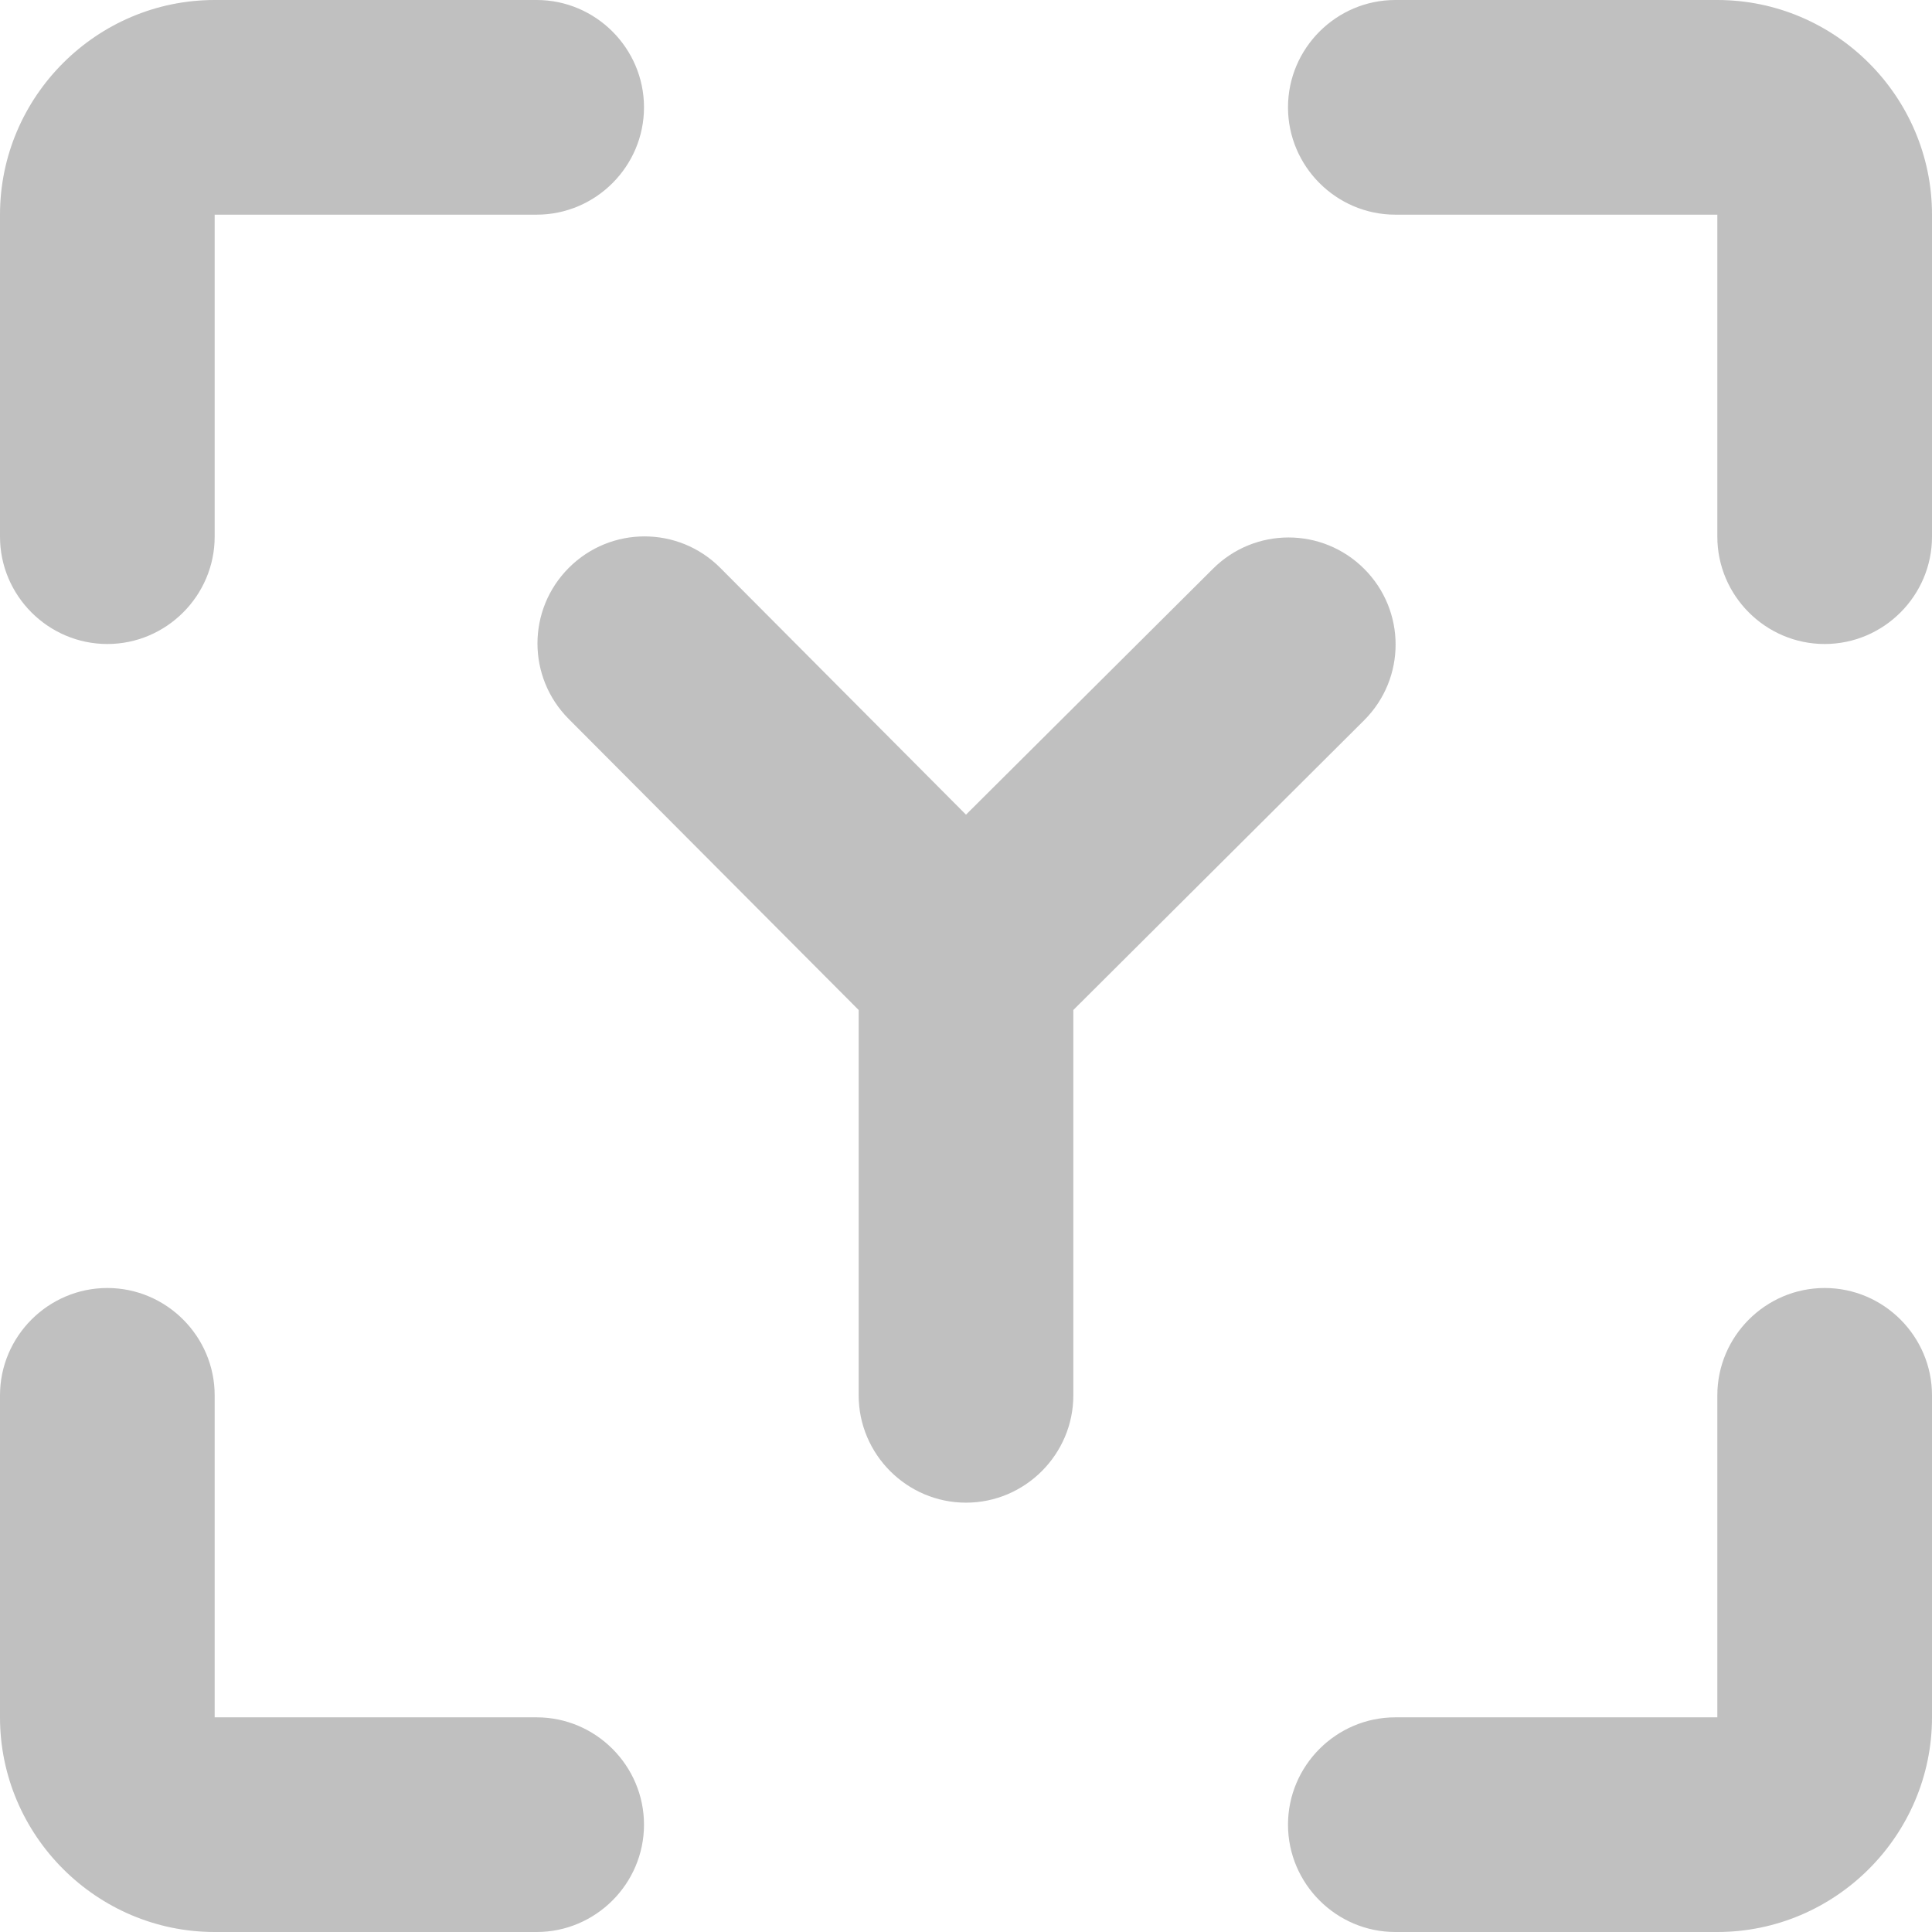 <svg width="18" height="18" viewBox="0 0 18 18" fill="none" xmlns="http://www.w3.org/2000/svg">
<path fill-rule="evenodd" clip-rule="evenodd" d="M1 6C1.55 6 2 5.55 2 5V2H5C5.55 2 6 1.55 6 1C6 0.45 5.55 0 5 0H2C0.9 0 0 0.9 0 2V5C0 5.55 0.45 6 1 6ZM5 16H2V13C2 12.45 1.55 12 1 12C0.45 12 0 12.45 0 13V16C0 17.1 0.9 18 2 18H5C5.55 18 6 17.55 6 17C6 16.45 5.55 16 5 16ZM16 13C16 12.45 16.45 12 17 12C17.55 12 18 12.45 18 13V16C18 17.1 17.1 18 16 18H13C12.45 18 12 17.55 12 17C12 16.45 12.45 16 13 16H16V13ZM16 0H13C12.45 0 12 0.45 12 1C12 1.55 12.45 2 13 2H16V5C16 5.55 16.45 6 17 6C17.55 6 18 5.55 18 5V2C18 0.9 17.1 0 16 0ZM12.71 5.3C13.1 5.69 13.1 6.32 12.71 6.71L10 9.41V13C10 13.55 9.55 14 9 14C8.45 14 8 13.55 8 13V9.41L5.3 6.7C4.91 6.31 4.91 5.68 5.3 5.29C5.69 4.9 6.32 4.9 6.71 5.29L9 7.59L11.3 5.3C11.69 4.91 12.32 4.91 12.71 5.3Z" fill="#C0C0C0"/>
</svg>
